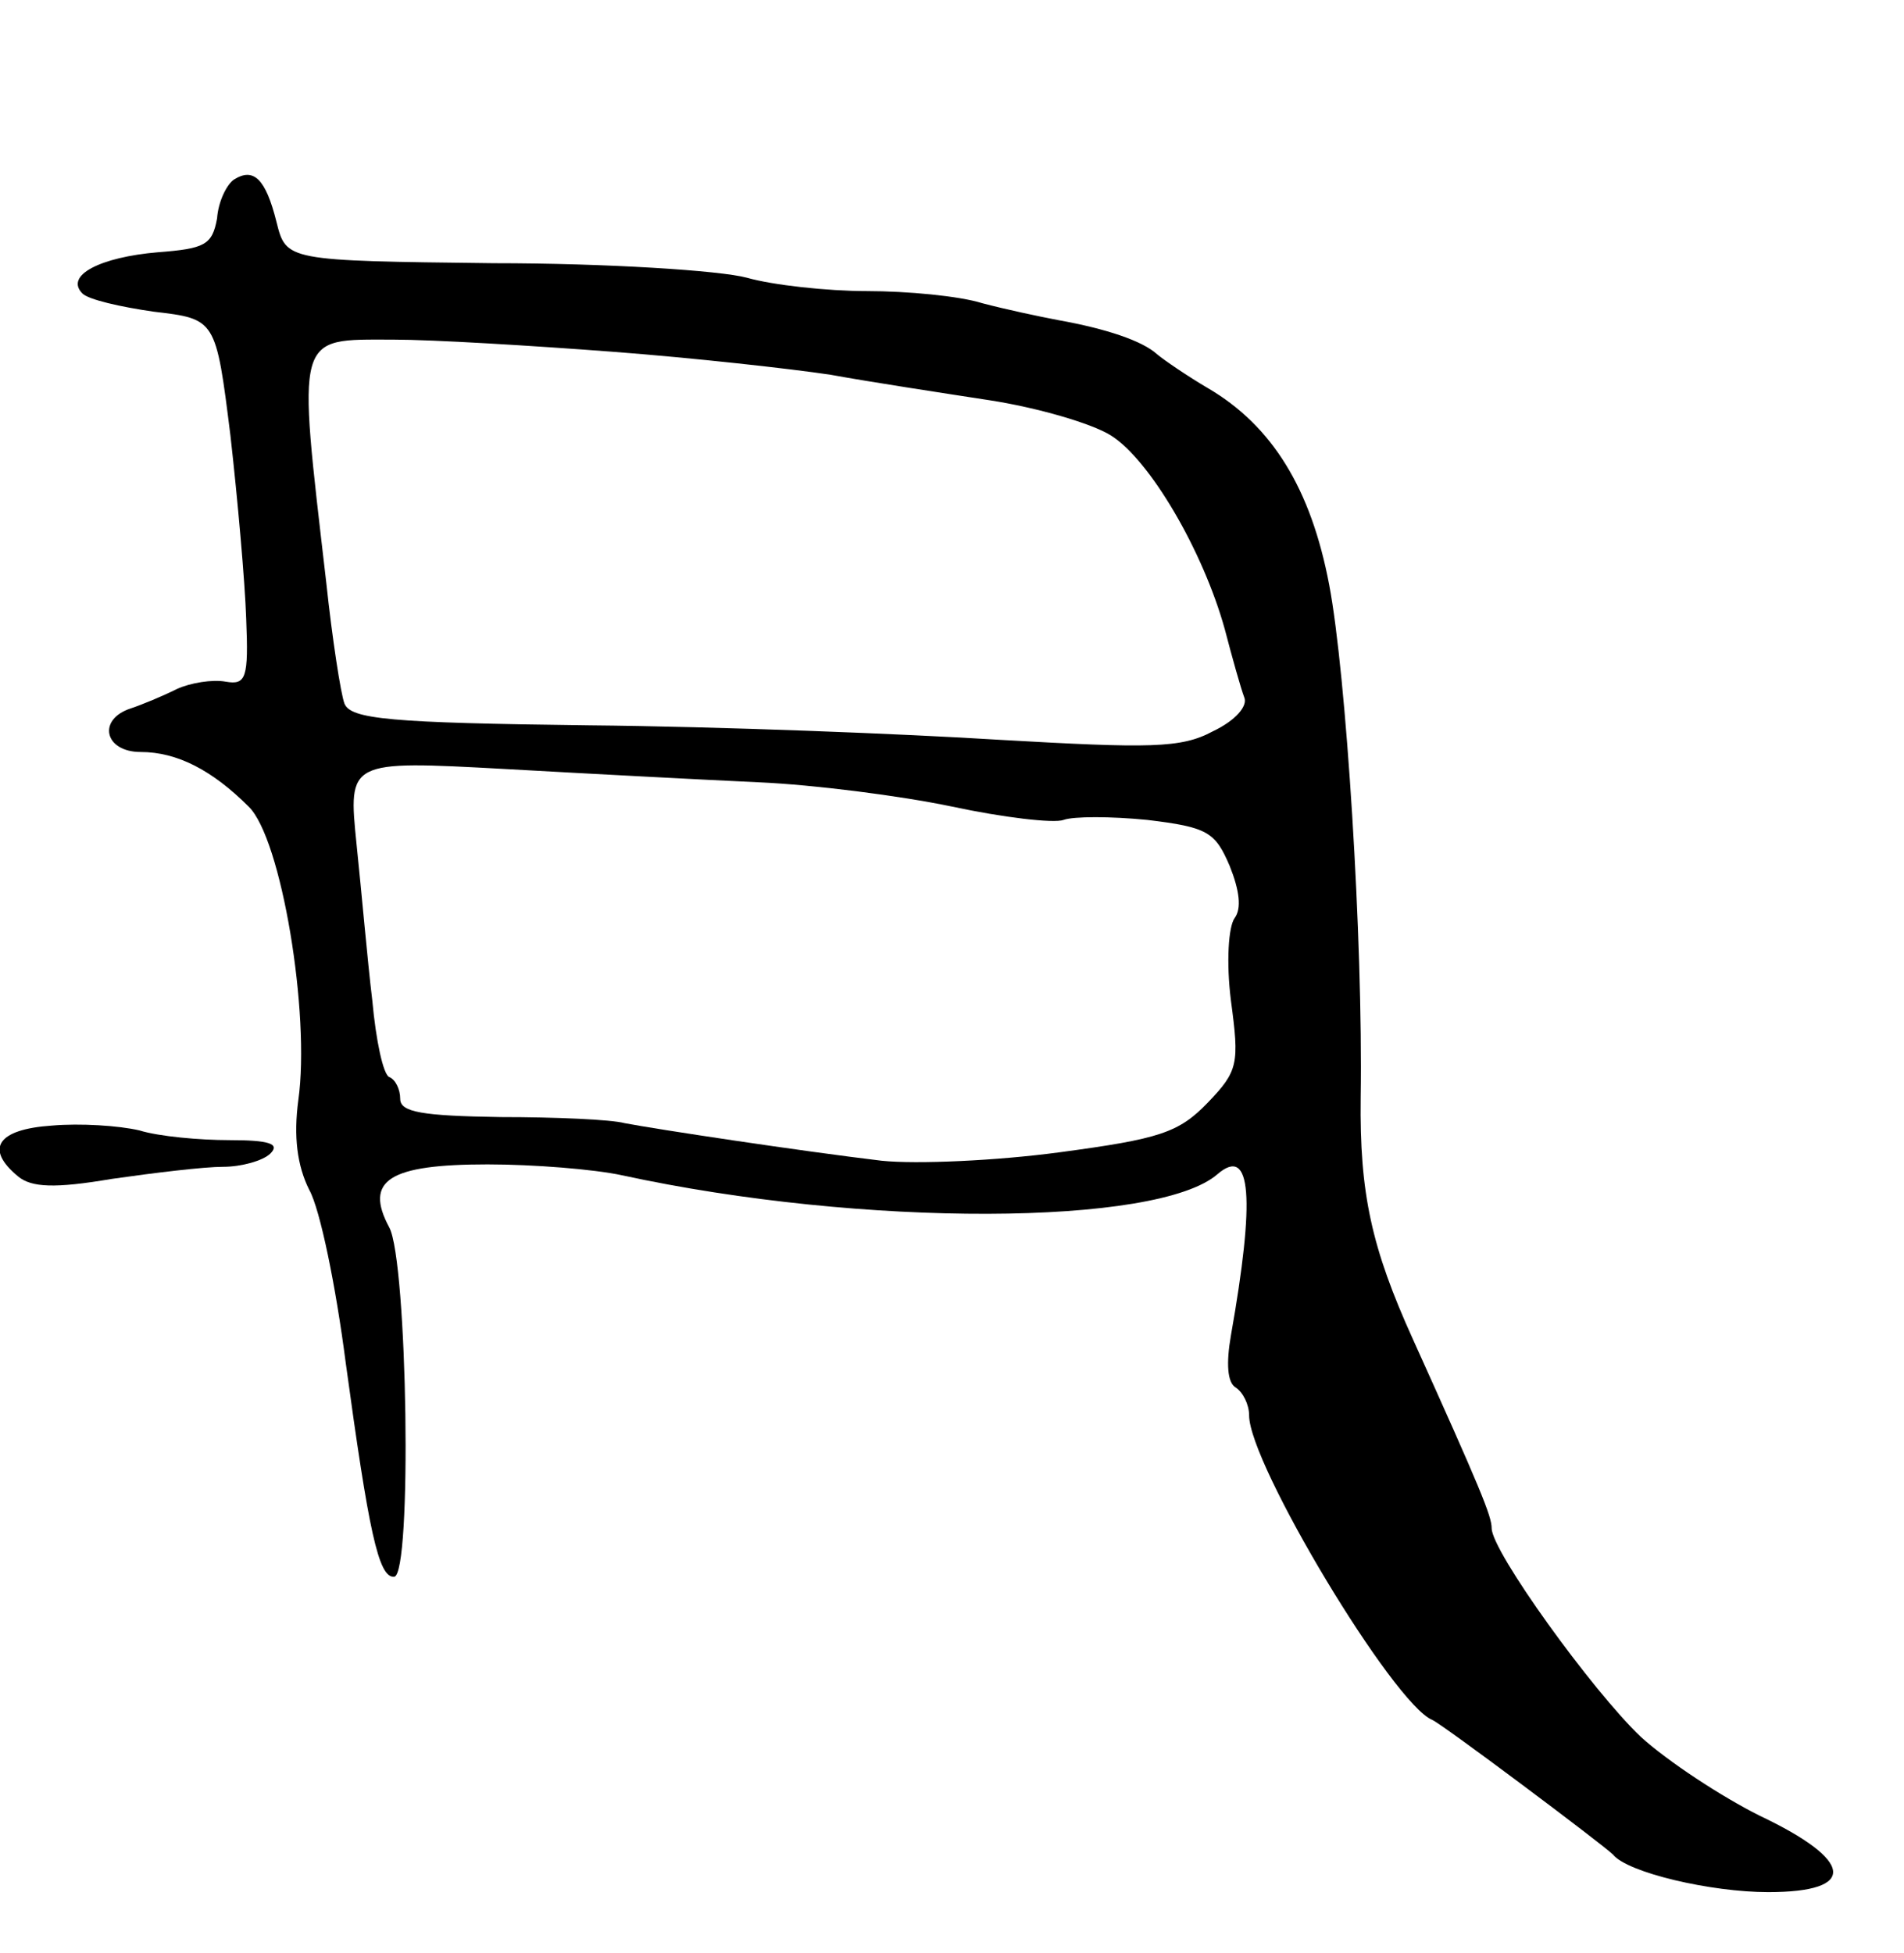 <svg version="1.0" xmlns="http://www.w3.org/2000/svg"
 width="157pt" height="161pt" viewBox="0 0 157 161"
 preserveAspectRatio="xMidYMid meet">
<g transform="translate(0,161) scale(0.1,-0.1)"
fill="#000000" stroke="none">
<path d="M193 1462 c-6 -4 -13 -18 -14 -32 -4 -22 -10 -25 -49 -28 -47 -4 -77
-19 -62 -34 5 -5 31 -11 59 -15 51 -6 51 -6 63 -102 6 -53 12 -121 13 -151 2
-49 0 -55 -17 -52 -11 2 -29 -1 -40 -6 -12 -6 -29 -13 -38 -16 -28 -9 -22 -36
8 -36 30 0 59 -15 89 -45 27 -26 51 -171 41 -242 -4 -30 -1 -54 9 -74 9 -16
22 -80 30 -142 19 -139 27 -178 40 -177 15 1 11 260 -4 288 -21 39 0 52 81 52
38 0 88 -4 111 -9 198 -43 442 -42 491 1 28 24 31 -20 11 -133 -4 -23 -3 -39
4 -43 6 -4 11 -14 11 -23 0 -40 119 -238 151 -251 9 -4 141 -103 149 -111 12
-15 81 -31 128 -31 74 0 71 26 -7 63 -32 16 -76 45 -98 65 -40 38 -123 153
-123 172 0 10 -9 32 -65 156 -34 75 -44 120 -43 199 2 130 -12 350 -26 423
-15 79 -47 131 -100 162 -17 10 -36 23 -42 28 -12 11 -42 21 -81 28 -16 3 -44
9 -63 14 -19 6 -62 10 -95 10 -33 0 -78 5 -99 11 -22 6 -116 12 -209 12 -171
2 -171 2 -179 34 -9 36 -19 45 -35 35z m312 -142 c66 -5 147 -14 180 -19 33
-6 92 -15 131 -21 39 -6 84 -19 100 -29 32 -20 76 -95 94 -160 6 -23 13 -48
16 -56 3 -7 -7 -19 -26 -28 -26 -14 -52 -14 -175 -7 -80 5 -232 11 -340 12
-163 2 -196 5 -201 18 -3 8 -10 53 -15 100 -24 207 -26 200 55 200 33 0 115
-5 181 -10z m121 -355 c45 -2 116 -11 159 -20 42 -9 84 -14 92 -11 8 3 39 3
69 0 50 -6 56 -10 68 -38 8 -20 10 -35 4 -43 -5 -7 -7 -36 -3 -68 7 -52 6 -58
-19 -84 -24 -25 -40 -30 -122 -41 -52 -7 -118 -10 -147 -7 -67 8 -186 26 -212
31 -11 3 -57 5 -102 5 -65 1 -83 4 -83 15 0 8 -4 16 -9 18 -5 2 -11 30 -14 63
-4 33 -9 91 -13 129 -7 69 -7 69 122 62 71 -4 166 -9 210 -11z"/>
<path d="M43 682 c-45 -3 -56 -19 -28 -42 11 -9 30 -10 77 -2 35 5 76 10 92
10 15 0 33 5 39 11 8 8 -1 11 -34 11 -24 0 -58 3 -74 8 -17 4 -49 6 -72 4z"/>
</g>
</svg>
